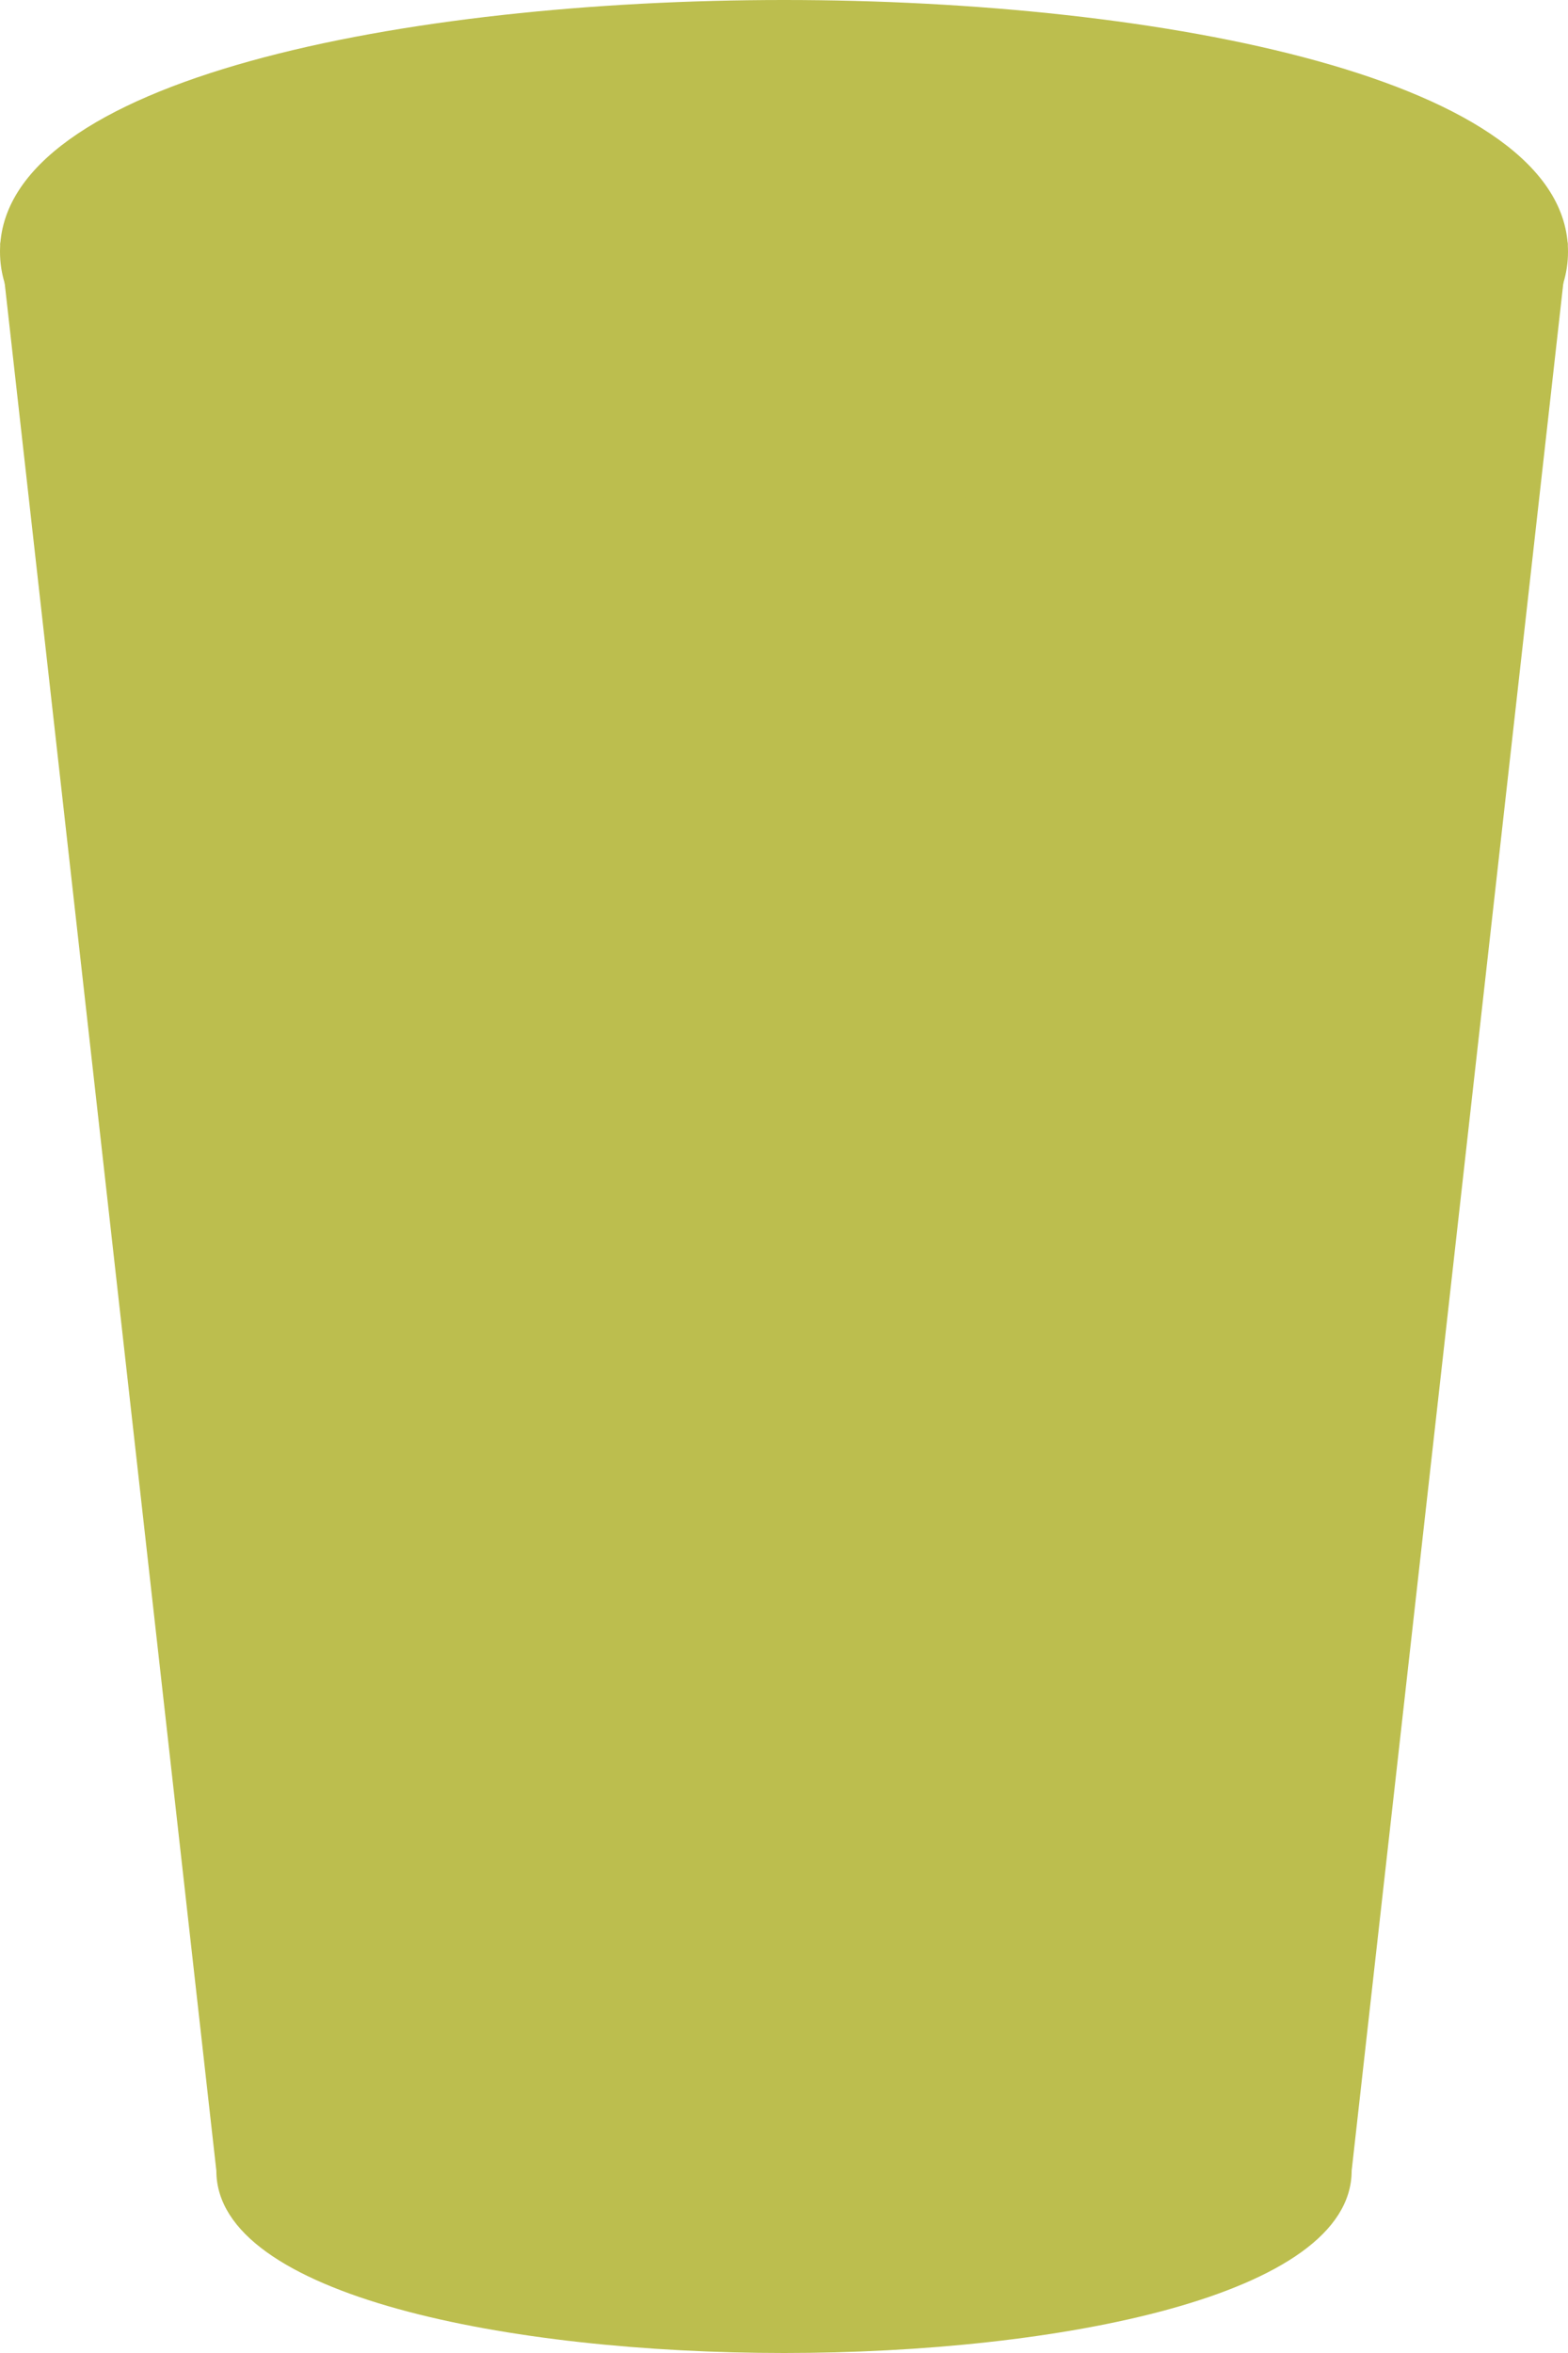 <svg width="152" height="228" viewBox="0 0 152 228" fill="none" xmlns="http://www.w3.org/2000/svg">
<path d="M-3.68362e-06 23.395L20.973 210.342C20.973 222.481 49.499 228 76.009 228C102.501 228 131.027 222.481 131.027 210.342L152 23.395C148.535 38.586 110.989 45.543 76.009 45.543C41.011 45.543 3.465 38.586 -3.68362e-06 23.395Z" fill="#BCBE4E"/>
<path fill-rule="evenodd" clip-rule="evenodd" d="M152 24.394C152 7.642 112.602 0 76 0C39.38 0 0 7.642 0 24.394C0 41.146 39.398 48.787 76 48.787C112.602 48.787 152 41.163 152 24.394Z" fill="#BCBE4E"/>
</svg>

